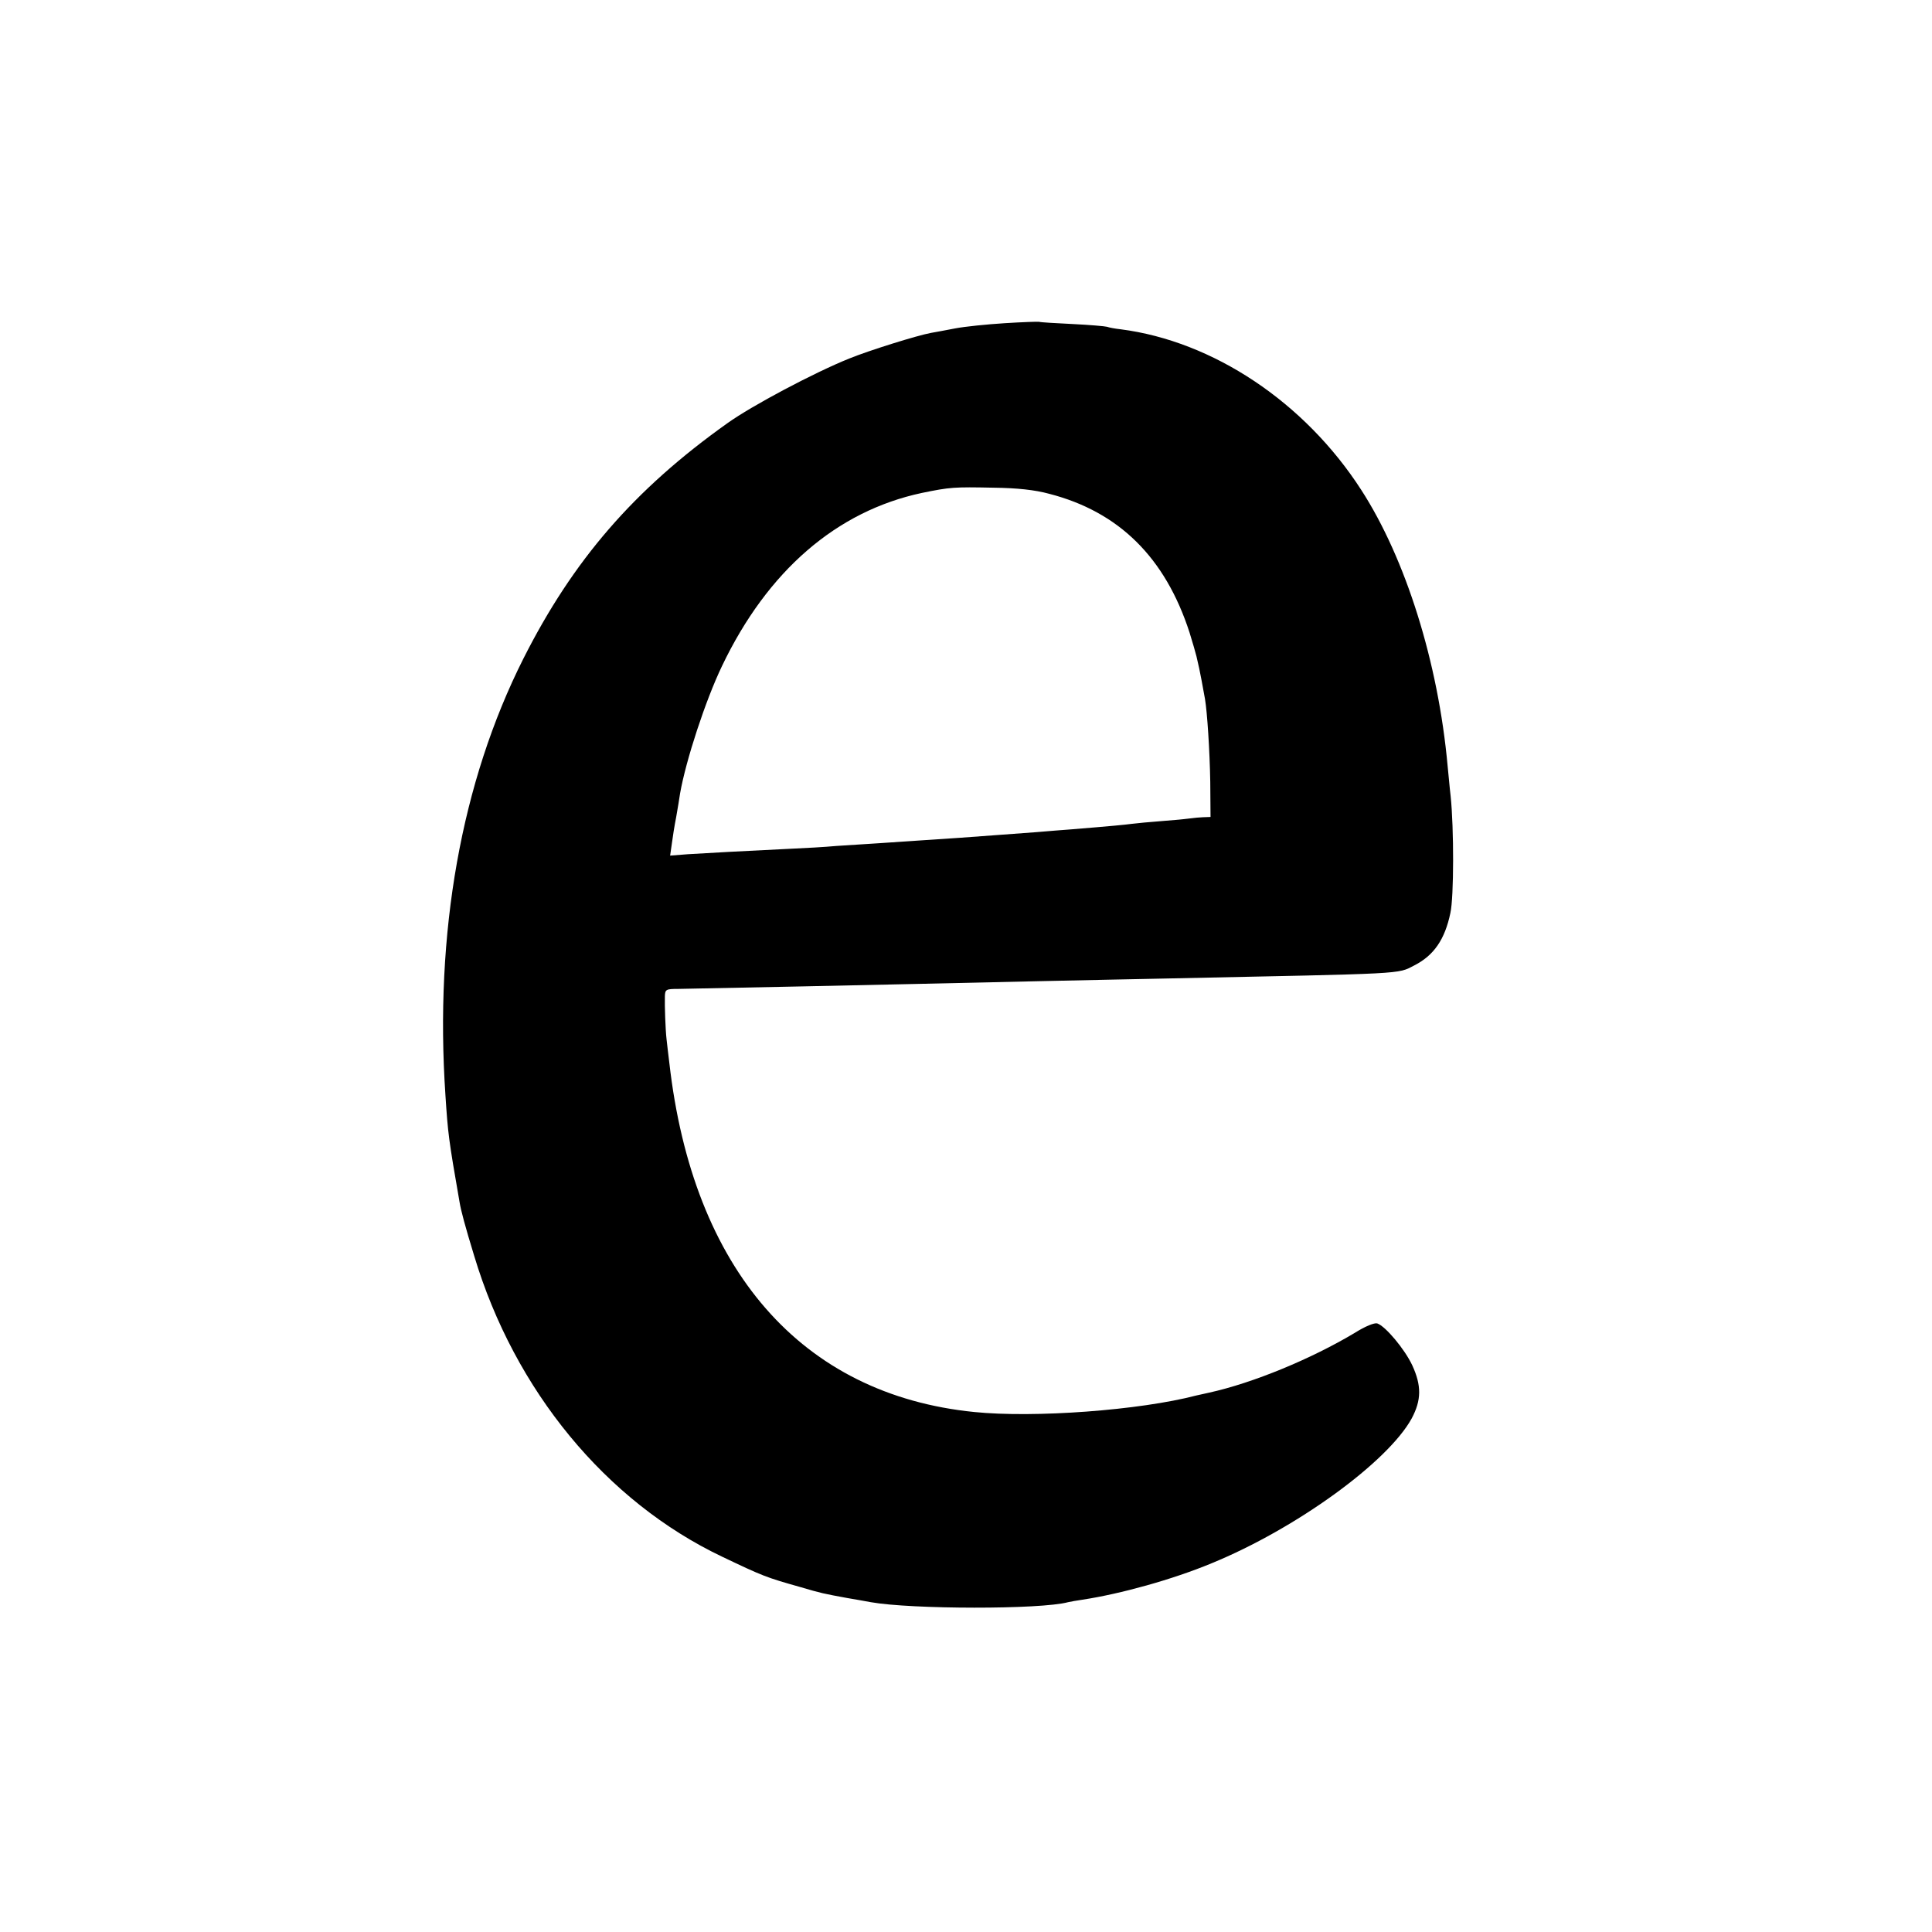 <?xml version="1.0" standalone="no"?>
<!DOCTYPE svg PUBLIC "-//W3C//DTD SVG 20010904//EN"
 "http://www.w3.org/TR/2001/REC-SVG-20010904/DTD/svg10.dtd">
<svg version="1.0" xmlns="http://www.w3.org/2000/svg"
 width="700pt" height="700pt" viewBox="0 0 700 700"
 preserveAspectRatio="xMidYMid meet">
<g transform="translate(0,700) scale(0.1,-0.1)"
fill="#000000" stroke="none">
<path d="M3640 5829 c-63 -4 -144 -12 -180 -19 -36 -7 -74 -14 -86 -16 -50 -9
-226 -64 -297 -93 -127 -51 -353 -171 -441 -234 -339 -241 -560 -497 -740
-854 -225 -447 -322 -993 -282 -1583 9 -136 11 -156 51 -385 5 -31 20 -87 53
-195 147 -489 478 -890 898 -1090 149 -71 159 -75 283 -110 78 -23 84 -24 171
-40 30 -5 69 -12 85 -15 146 -26 615 -27 715 0 8 2 32 6 52 9 138 21 326 73
468 132 305 125 638 366 725 525 35 66 36 118 2 192 -27 58 -97 142 -127 152
-10 3 -43 -10 -81 -34 -157 -94 -369 -182 -529 -217 -19 -4 -39 -9 -45 -10
-206 -54 -589 -82 -805 -60 -626 63 -1020 515 -1105 1266 -4 30 -8 69 -10 85
-4 35 -7 119 -6 156 1 24 4 26 49 26 69 1 699 14 1307 28 149 3 362 8 475 10
861 18 822 15 884 47 71 36 111 94 131 190 13 58 13 307 1 423 -4 33 -8 83
-11 110 -34 375 -152 751 -313 1000 -205 318 -537 539 -872 582 -19 2 -41 6
-49 9 -7 2 -63 7 -125 10 -61 3 -115 6 -121 8 -5 1 -62 -1 -125 -5z m161 -618
c253 -65 421 -231 509 -503 11 -35 22 -74 25 -86 3 -12 7 -32 10 -44 4 -20 11
-54 21 -111 8 -48 17 -185 19 -299 l1 -128 -28 -1 c-15 -1 -31 -2 -35 -3 -5
-1 -51 -6 -103 -10 -52 -4 -106 -9 -120 -11 -22 -3 -72 -8 -220 -20 -25 -2
-81 -6 -125 -10 -44 -3 -105 -8 -135 -10 -78 -6 -203 -15 -285 -20 -90 -6
-204 -14 -304 -20 -43 -4 -117 -8 -163 -10 -166 -8 -314 -16 -376 -20 l-64 -5
6 42 c3 24 10 68 16 98 5 30 12 69 14 85 21 120 92 337 152 462 165 345 415
561 724 627 102 21 117 22 260 19 85 -1 150 -8 201 -22z"/>
</g>
</svg>
